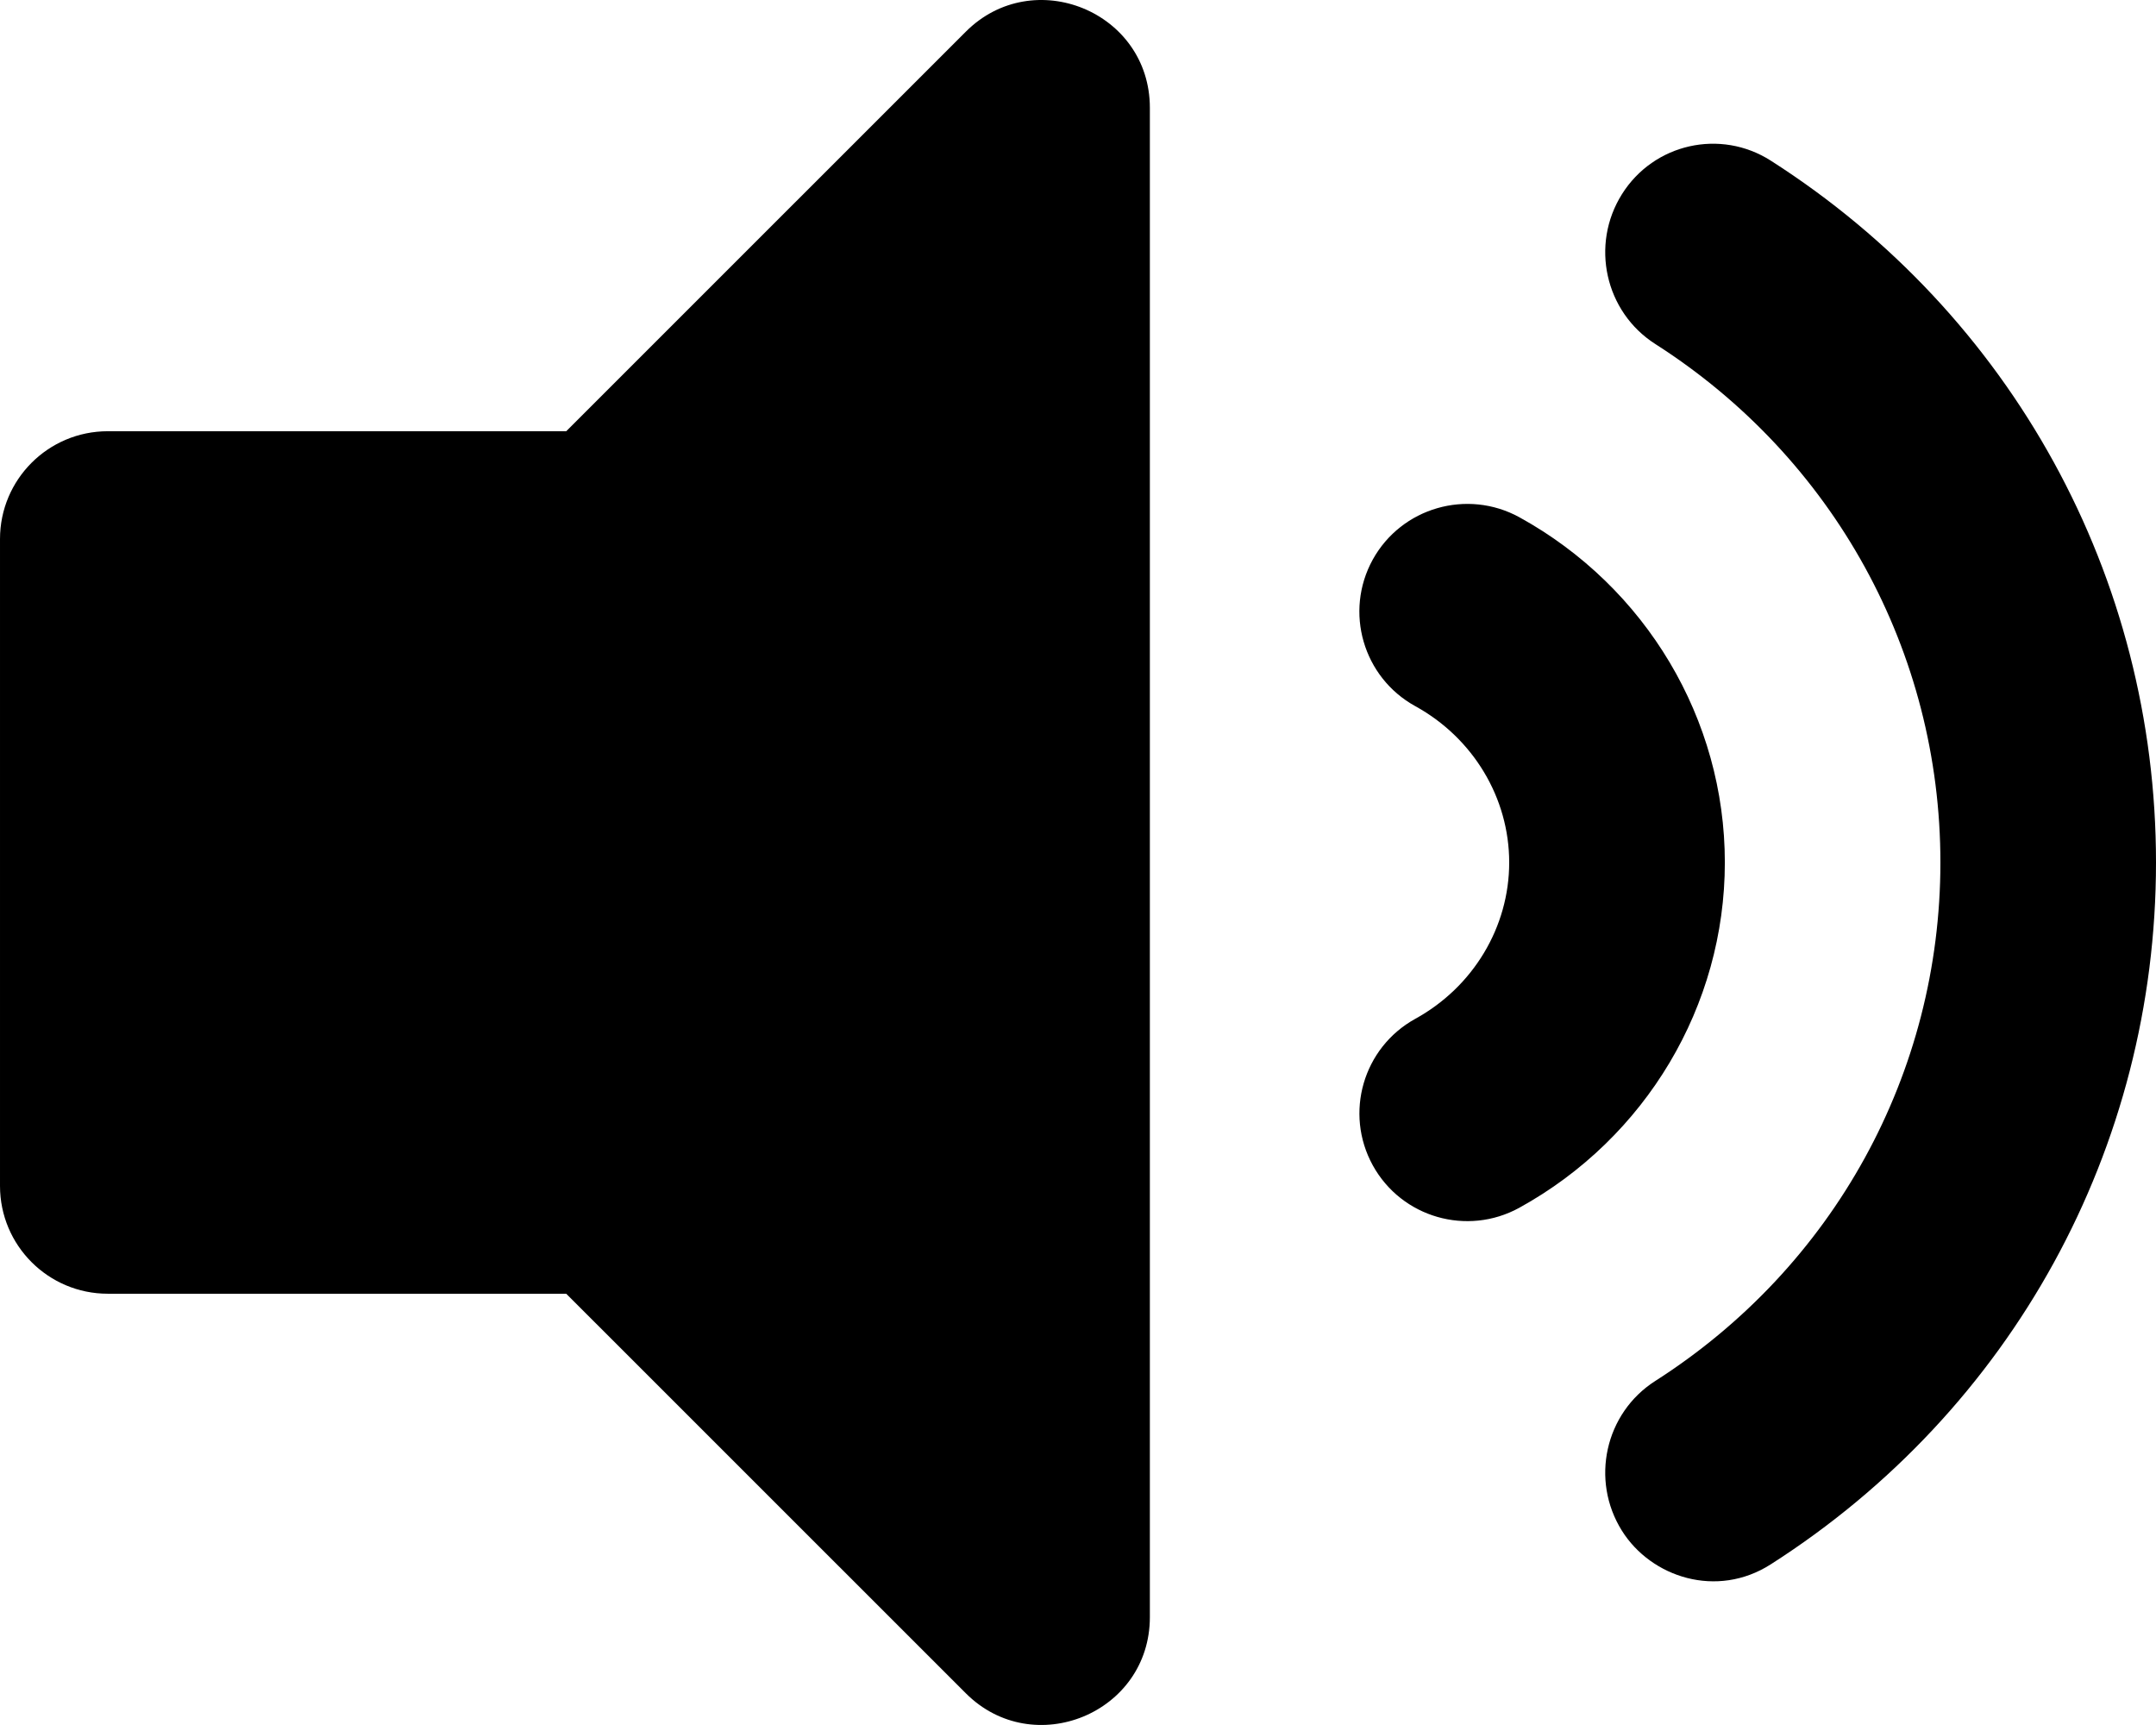 <?xml version="1.0" encoding="utf-8"?>
<!-- Generator: Adobe Illustrator 16.0.0, SVG Export Plug-In . SVG Version: 6.00 Build 0)  -->
<!DOCTYPE svg PUBLIC "-//W3C//DTD SVG 1.1//EN" "http://www.w3.org/Graphics/SVG/1.1/DTD/svg11.dtd">
<svg version="1.1" id="圖層_1" focusable="false" xmlns="http://www.w3.org/2000/svg" xmlns:xlink="http://www.w3.org/1999/xlink"
	 x="0px" y="0px" width="558.076px" height="446.456px" viewBox="86.099 74.415 558.076 446.456"
	 enable-background="new 86.099 74.415 558.076 446.456" xml:space="preserve">
<path d="M336.106,82.607L232.664,186.025h-118.66c-15.417,0-27.904,12.487-27.904,27.904v167.422
	c0,15.406,12.487,27.904,27.904,27.904h118.66l103.442,103.418c17.475,17.475,47.634,5.197,47.634-19.73V102.337
	C383.74,77.386,353.557,65.155,336.106,82.607z"/>
<path d="M644.176,297.64c0-73.864-37.275-141.774-99.722-181.653c-13.01-8.302-30.264-4.441-38.507,8.673
	s-4.395,30.473,8.615,38.786c46.216,29.52,73.806,79.677,73.806,134.194c0,54.518-27.59,104.674-73.806,134.193
	c-13.01,8.303-16.858,25.66-8.615,38.787c7.568,12.045,24.555,17.602,38.507,8.674C606.9,439.414,644.176,371.515,644.176,297.64z"
	/>
<path d="M479.345,208.267c-13.464-7.359-30.45-2.511-37.914,10.987c-7.43,13.499-2.512,30.461,10.986,37.914
	c15.011,8.243,24.335,23.765,24.335,40.472c0,16.719-9.324,32.229-24.323,40.473c-13.498,7.451-18.416,24.416-10.986,37.914
	c7.476,13.557,24.474,18.369,37.914,10.986c32.821-18.078,53.215-52.318,53.215-89.385
	C532.572,260.563,512.178,226.334,479.345,208.267L479.345,208.267z"/>
</svg>
